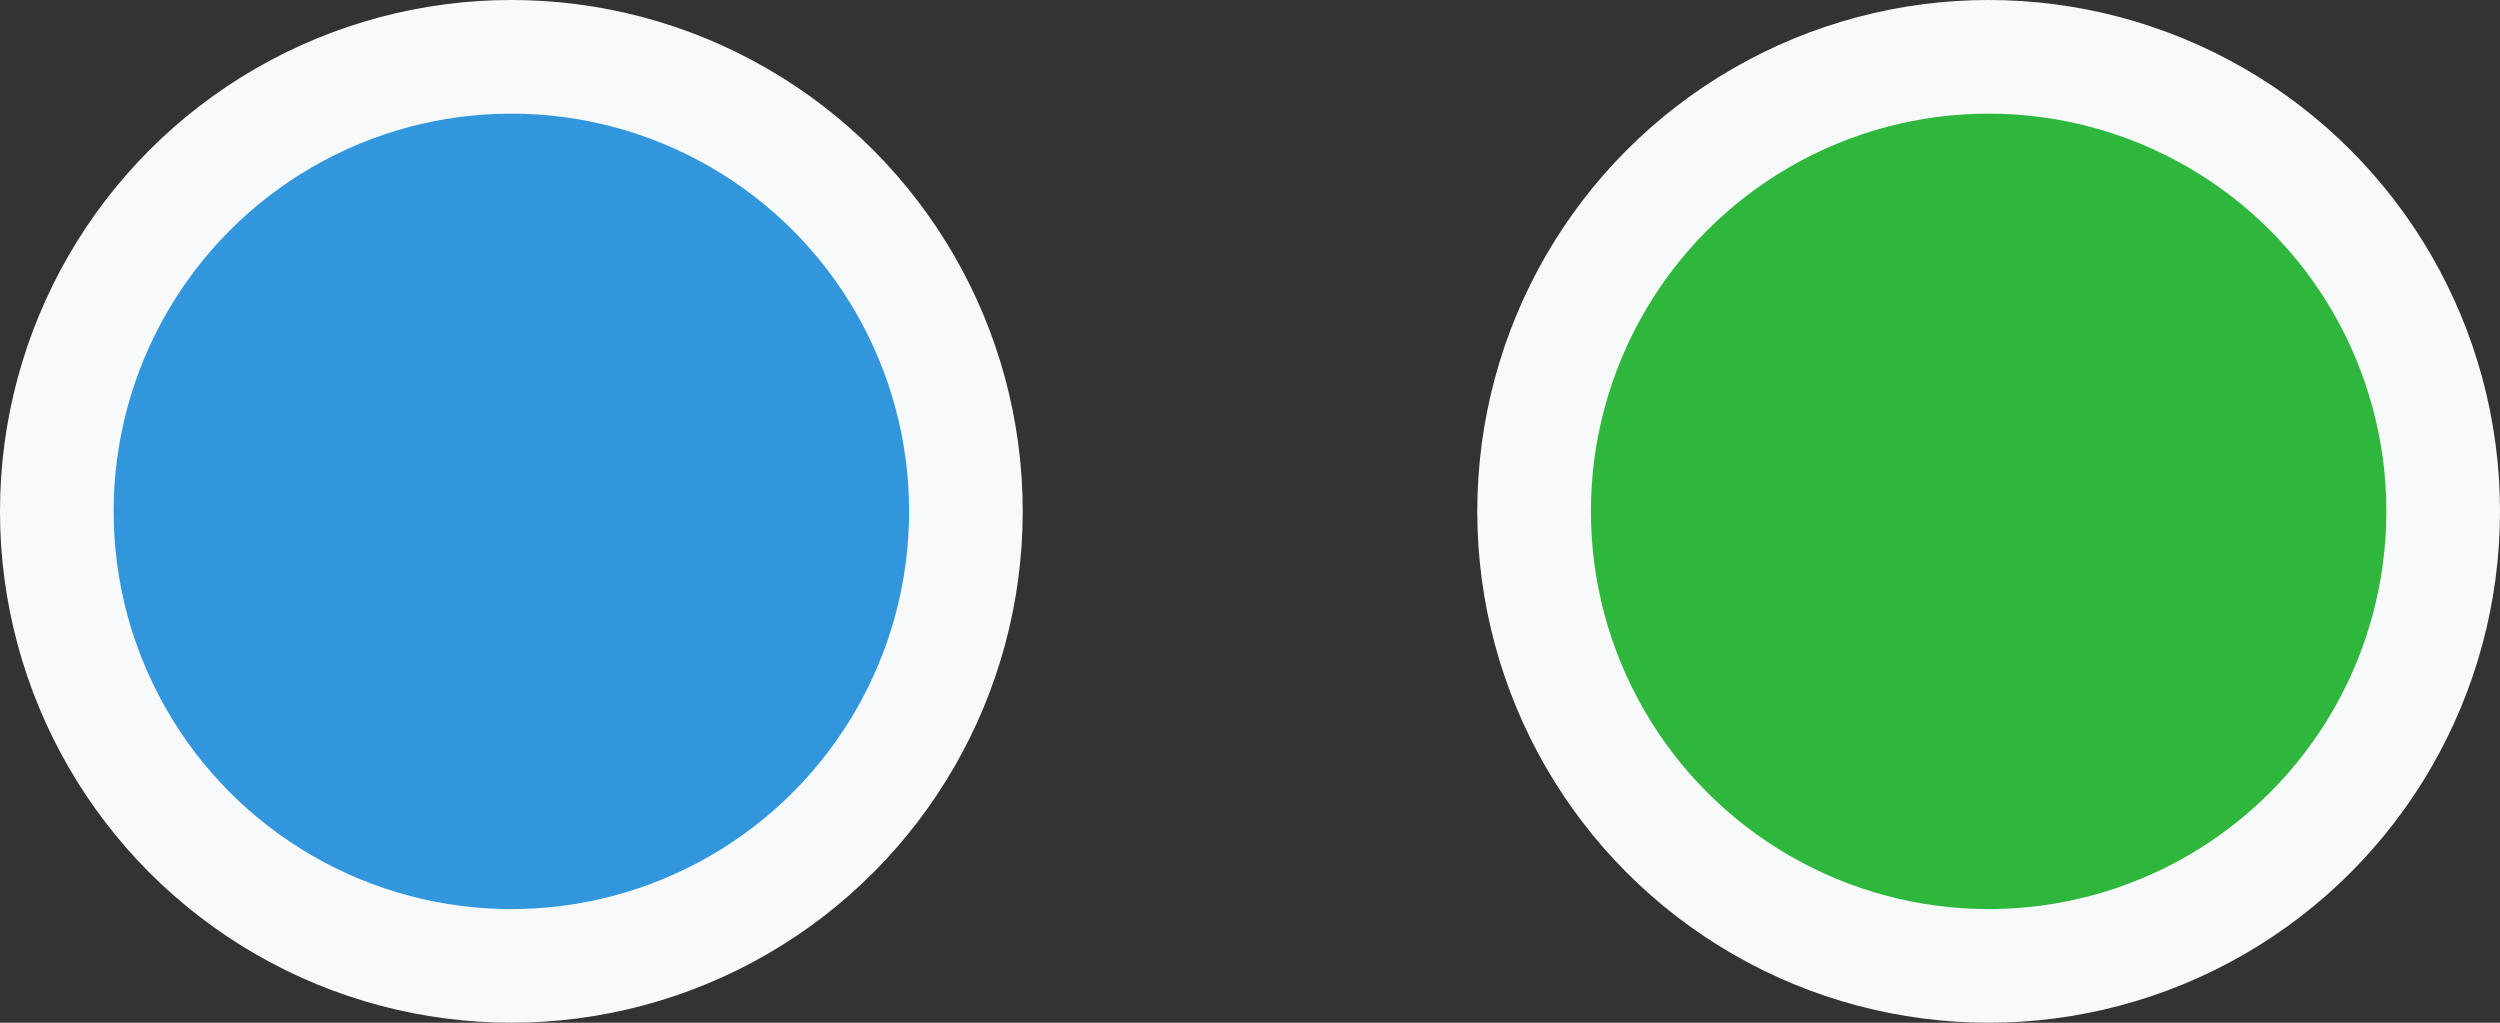 <svg width="44" height="18" viewBox="0 0 44 18" fill="none" xmlns="http://www.w3.org/2000/svg">
<rect x="0" y="0" width="44" height="18" fill="#333333" stroke="none"/>
<circle cx="9" cy="9" r="8" fill="#3196DC" stroke="#F8F9FA" stroke-width="2"/>
<circle cx="35" cy="9" r="8" fill="#2FB73D" stroke="#F8F9FA" stroke-width="2"/>
</svg>
